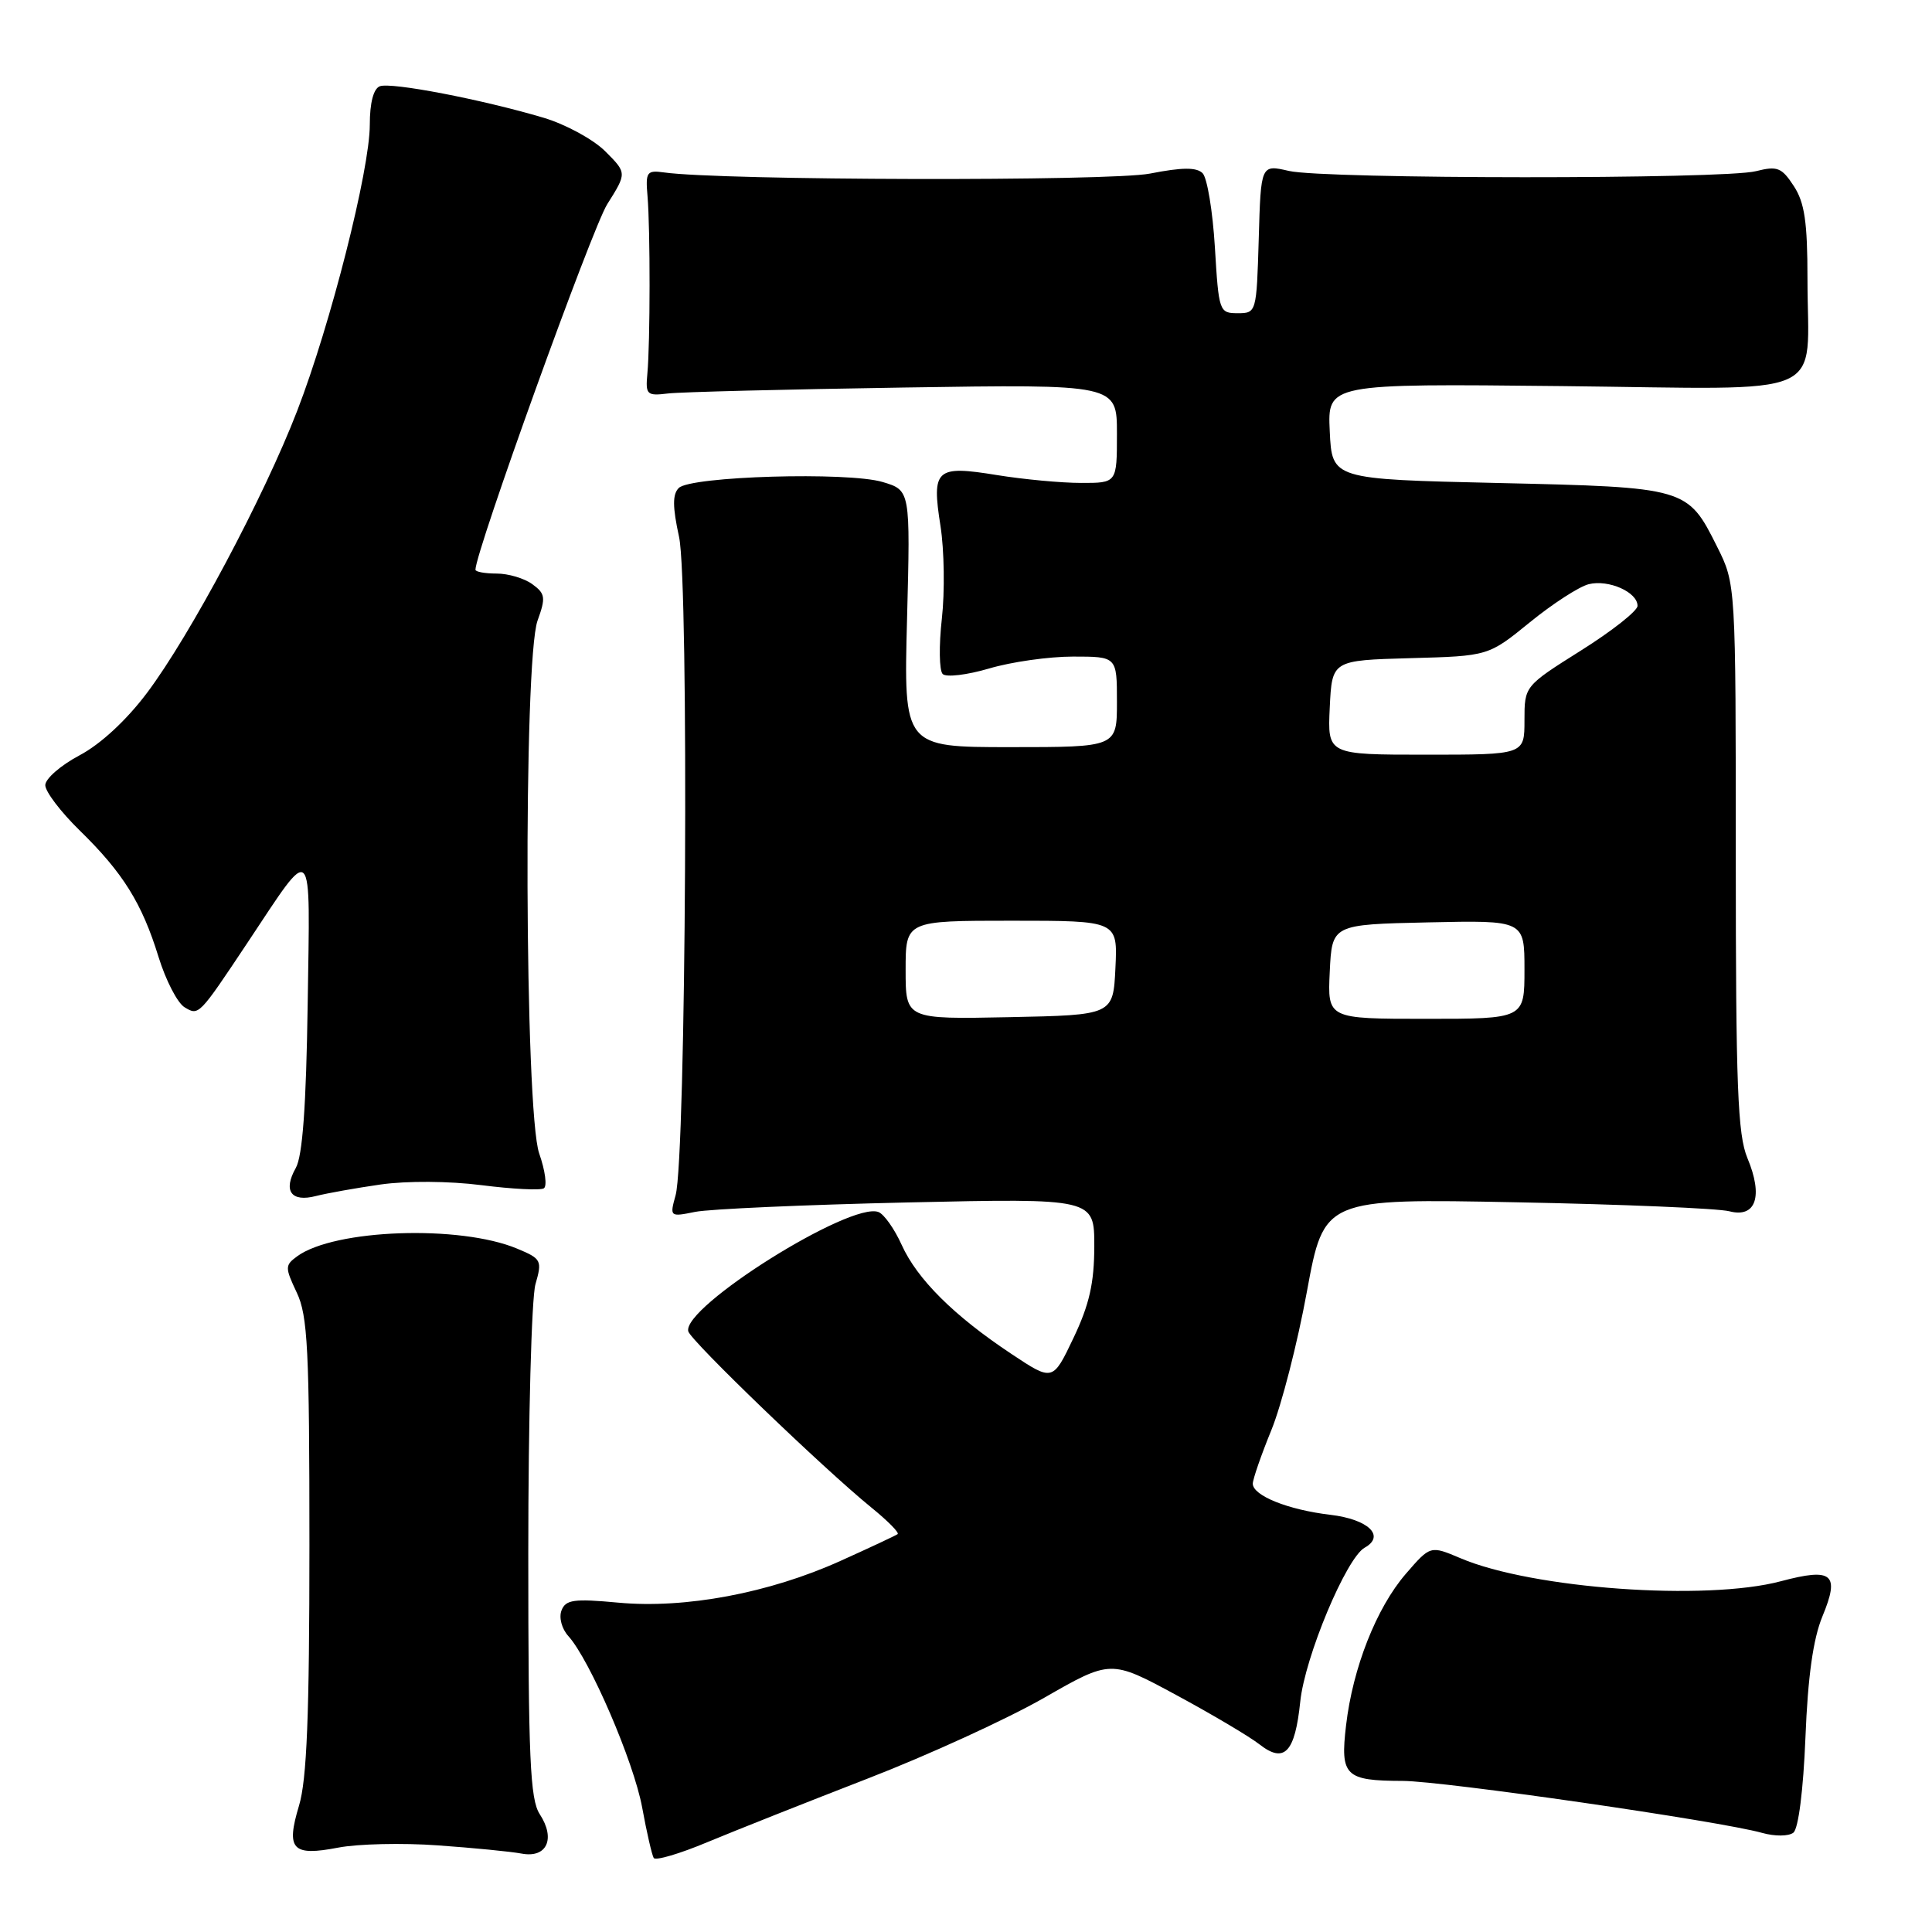 <?xml version="1.0" encoding="UTF-8" standalone="no"?>
<!DOCTYPE svg PUBLIC "-//W3C//DTD SVG 1.1//EN" "http://www.w3.org/Graphics/SVG/1.1/DTD/svg11.dtd" >
<svg xmlns="http://www.w3.org/2000/svg" xmlns:xlink="http://www.w3.org/1999/xlink" version="1.1" viewBox="0 0 256 256">
 <g >
 <path fill="currentColor"
d=" M 115.02 235.65 C 123.00 232.56 133.50 227.75 138.35 224.97 C 147.18 219.91 147.18 219.91 155.84 224.59 C 160.60 227.16 165.58 230.11 166.89 231.14 C 170.18 233.71 171.59 232.24 172.29 225.48 C 172.90 219.55 178.39 206.44 180.82 205.08 C 183.61 203.52 181.32 201.32 176.29 200.72 C 170.68 200.06 166.00 198.18 166.00 196.59 C 166.01 195.99 167.11 192.80 168.46 189.50 C 169.81 186.20 171.93 177.94 173.17 171.15 C 175.44 158.81 175.44 158.81 200.97 159.31 C 215.01 159.58 227.69 160.12 229.15 160.50 C 232.67 161.42 233.66 158.51 231.54 153.45 C 230.25 150.35 230.00 143.93 230.00 113.57 C 230.00 77.39 230.00 77.39 227.53 72.45 C 223.61 64.60 223.50 64.57 198.50 64.00 C 176.50 63.50 176.50 63.50 176.20 57.16 C 175.90 50.83 175.90 50.83 206.99 51.16 C 243.08 51.55 239.50 53.12 239.50 36.95 C 239.50 29.42 239.12 26.83 237.68 24.64 C 236.08 22.19 235.50 21.97 232.68 22.68 C 228.45 23.77 175.52 23.74 170.79 22.65 C 167.07 21.79 167.07 21.79 166.79 31.65 C 166.50 41.41 166.48 41.50 164.00 41.50 C 161.56 41.50 161.49 41.28 160.98 32.78 C 160.69 27.98 159.96 23.56 159.35 22.95 C 158.55 22.15 156.65 22.16 152.38 23.00 C 147.07 24.04 95.56 23.92 88.00 22.85 C 85.70 22.53 85.52 22.78 85.80 26.00 C 86.17 30.34 86.16 45.45 85.78 49.50 C 85.52 52.30 85.70 52.48 88.50 52.14 C 90.15 51.94 104.21 51.59 119.75 51.35 C 148.00 50.91 148.00 50.91 148.00 57.46 C 148.00 64.00 148.00 64.00 143.25 63.99 C 140.64 63.99 135.62 63.52 132.10 62.95 C 124.00 61.63 123.43 62.14 124.62 69.70 C 125.12 72.89 125.20 78.42 124.80 81.98 C 124.40 85.55 124.45 88.85 124.91 89.31 C 125.37 89.77 128.14 89.44 131.06 88.58 C 133.98 87.71 138.98 87.00 142.18 87.00 C 148.00 87.00 148.00 87.00 148.00 93.00 C 148.00 99.00 148.00 99.00 133.87 99.00 C 119.74 99.00 119.74 99.00 120.19 81.98 C 120.63 64.97 120.63 64.97 116.96 63.87 C 112.35 62.49 91.50 63.10 89.94 64.66 C 89.10 65.50 89.11 67.16 89.98 71.15 C 91.31 77.23 90.91 153.43 89.52 158.38 C 88.73 161.23 88.76 161.26 92.11 160.58 C 93.97 160.20 106.64 159.64 120.25 159.33 C 145.00 158.78 145.00 158.78 145.00 165.14 C 144.99 170.00 144.35 172.86 142.25 177.27 C 139.50 183.05 139.50 183.05 134.00 179.39 C 126.41 174.35 121.53 169.50 119.48 164.96 C 118.53 162.85 117.14 160.88 116.40 160.60 C 112.70 159.18 90.37 173.19 91.20 176.41 C 91.53 177.67 109.14 194.62 115.44 199.74 C 117.61 201.50 119.19 203.09 118.94 203.28 C 118.70 203.46 115.29 205.06 111.36 206.83 C 101.93 211.09 90.80 213.18 81.94 212.36 C 76.04 211.81 74.95 211.96 74.40 213.40 C 74.04 214.34 74.44 215.83 75.31 216.79 C 78.16 219.94 83.97 233.42 85.09 239.50 C 85.69 242.80 86.39 245.81 86.62 246.19 C 86.86 246.58 90.08 245.63 93.77 244.08 C 97.47 242.54 107.03 238.75 115.02 235.65 Z  M 58.00 244.52 C 62.67 244.85 67.68 245.34 69.12 245.61 C 72.46 246.24 73.65 243.65 71.52 240.39 C 70.24 238.43 70.00 233.01 70.00 205.78 C 70.00 188.02 70.43 172.00 70.95 170.17 C 71.86 167.01 71.74 166.79 68.52 165.45 C 60.94 162.28 44.31 162.86 39.37 166.47 C 37.75 167.66 37.75 167.94 39.32 171.27 C 40.78 174.33 41.00 178.79 41.00 204.74 C 41.00 227.30 40.66 235.81 39.62 239.26 C 37.87 245.08 38.72 245.99 44.81 244.82 C 47.39 244.32 53.33 244.18 58.00 244.52 Z  M 239.23 230.23 C 239.55 222.15 240.25 217.16 241.48 214.18 C 243.82 208.54 242.82 207.70 235.98 209.52 C 226.03 212.17 203.02 210.52 193.52 206.47 C 189.53 204.78 189.53 204.78 186.28 208.54 C 182.39 213.04 179.25 220.99 178.36 228.62 C 177.57 235.32 178.23 235.96 185.86 235.98 C 191.27 236.00 227.93 241.30 233.50 242.87 C 235.18 243.34 236.99 243.33 237.63 242.84 C 238.30 242.32 238.95 237.20 239.23 230.23 Z  M 50.44 156.95 C 53.90 156.46 59.49 156.49 63.80 157.04 C 67.89 157.56 71.60 157.75 72.06 157.46 C 72.52 157.18 72.24 155.10 71.45 152.85 C 69.51 147.35 69.33 87.50 71.23 82.23 C 72.33 79.19 72.26 78.66 70.54 77.41 C 69.48 76.63 67.35 76.00 65.81 76.00 C 64.26 76.00 63.00 75.77 63.00 75.49 C 63.00 73.09 78.45 30.25 80.46 27.06 C 83.07 22.92 83.07 22.92 80.20 20.05 C 78.62 18.47 74.94 16.47 72.02 15.60 C 63.83 13.17 51.82 10.86 50.33 11.43 C 49.49 11.75 49.00 13.62 49.00 16.53 C 49.00 22.50 43.80 43.00 39.39 54.41 C 34.99 65.82 25.20 84.20 19.48 91.81 C 16.76 95.43 13.33 98.61 10.53 100.09 C 8.04 101.41 6.00 103.19 6.00 104.04 C 6.00 104.89 8.05 107.59 10.56 110.04 C 16.30 115.65 18.81 119.67 21.01 126.81 C 21.97 129.91 23.52 132.91 24.46 133.47 C 26.34 134.61 26.34 134.61 32.79 124.92 C 41.66 111.59 41.09 111.01 40.77 133.00 C 40.57 146.58 40.09 153.19 39.19 154.77 C 37.48 157.80 38.58 159.33 41.86 158.48 C 43.31 158.11 47.17 157.42 50.44 156.95 Z  M 120.00 128.53 C 120.00 122.00 120.00 122.00 134.05 122.00 C 148.10 122.00 148.10 122.00 147.80 128.25 C 147.50 134.50 147.50 134.50 133.75 134.78 C 120.00 135.06 120.00 135.06 120.00 128.53 Z  M 176.20 128.75 C 176.50 122.50 176.50 122.50 189.25 122.22 C 202.00 121.94 202.00 121.94 202.00 128.47 C 202.00 135.00 202.00 135.00 188.95 135.00 C 175.90 135.00 175.90 135.00 176.20 128.75 Z  M 176.20 93.75 C 176.50 87.50 176.50 87.50 186.86 87.21 C 197.22 86.93 197.22 86.93 202.71 82.46 C 205.73 80.00 209.24 77.73 210.51 77.41 C 213.14 76.75 217.01 78.47 216.98 80.29 C 216.97 80.95 213.59 83.62 209.48 86.20 C 202.00 90.91 202.00 90.91 202.00 95.45 C 202.00 100.00 202.00 100.00 188.95 100.00 C 175.90 100.00 175.90 100.00 176.20 93.75 Z "/>
</g>
</svg>